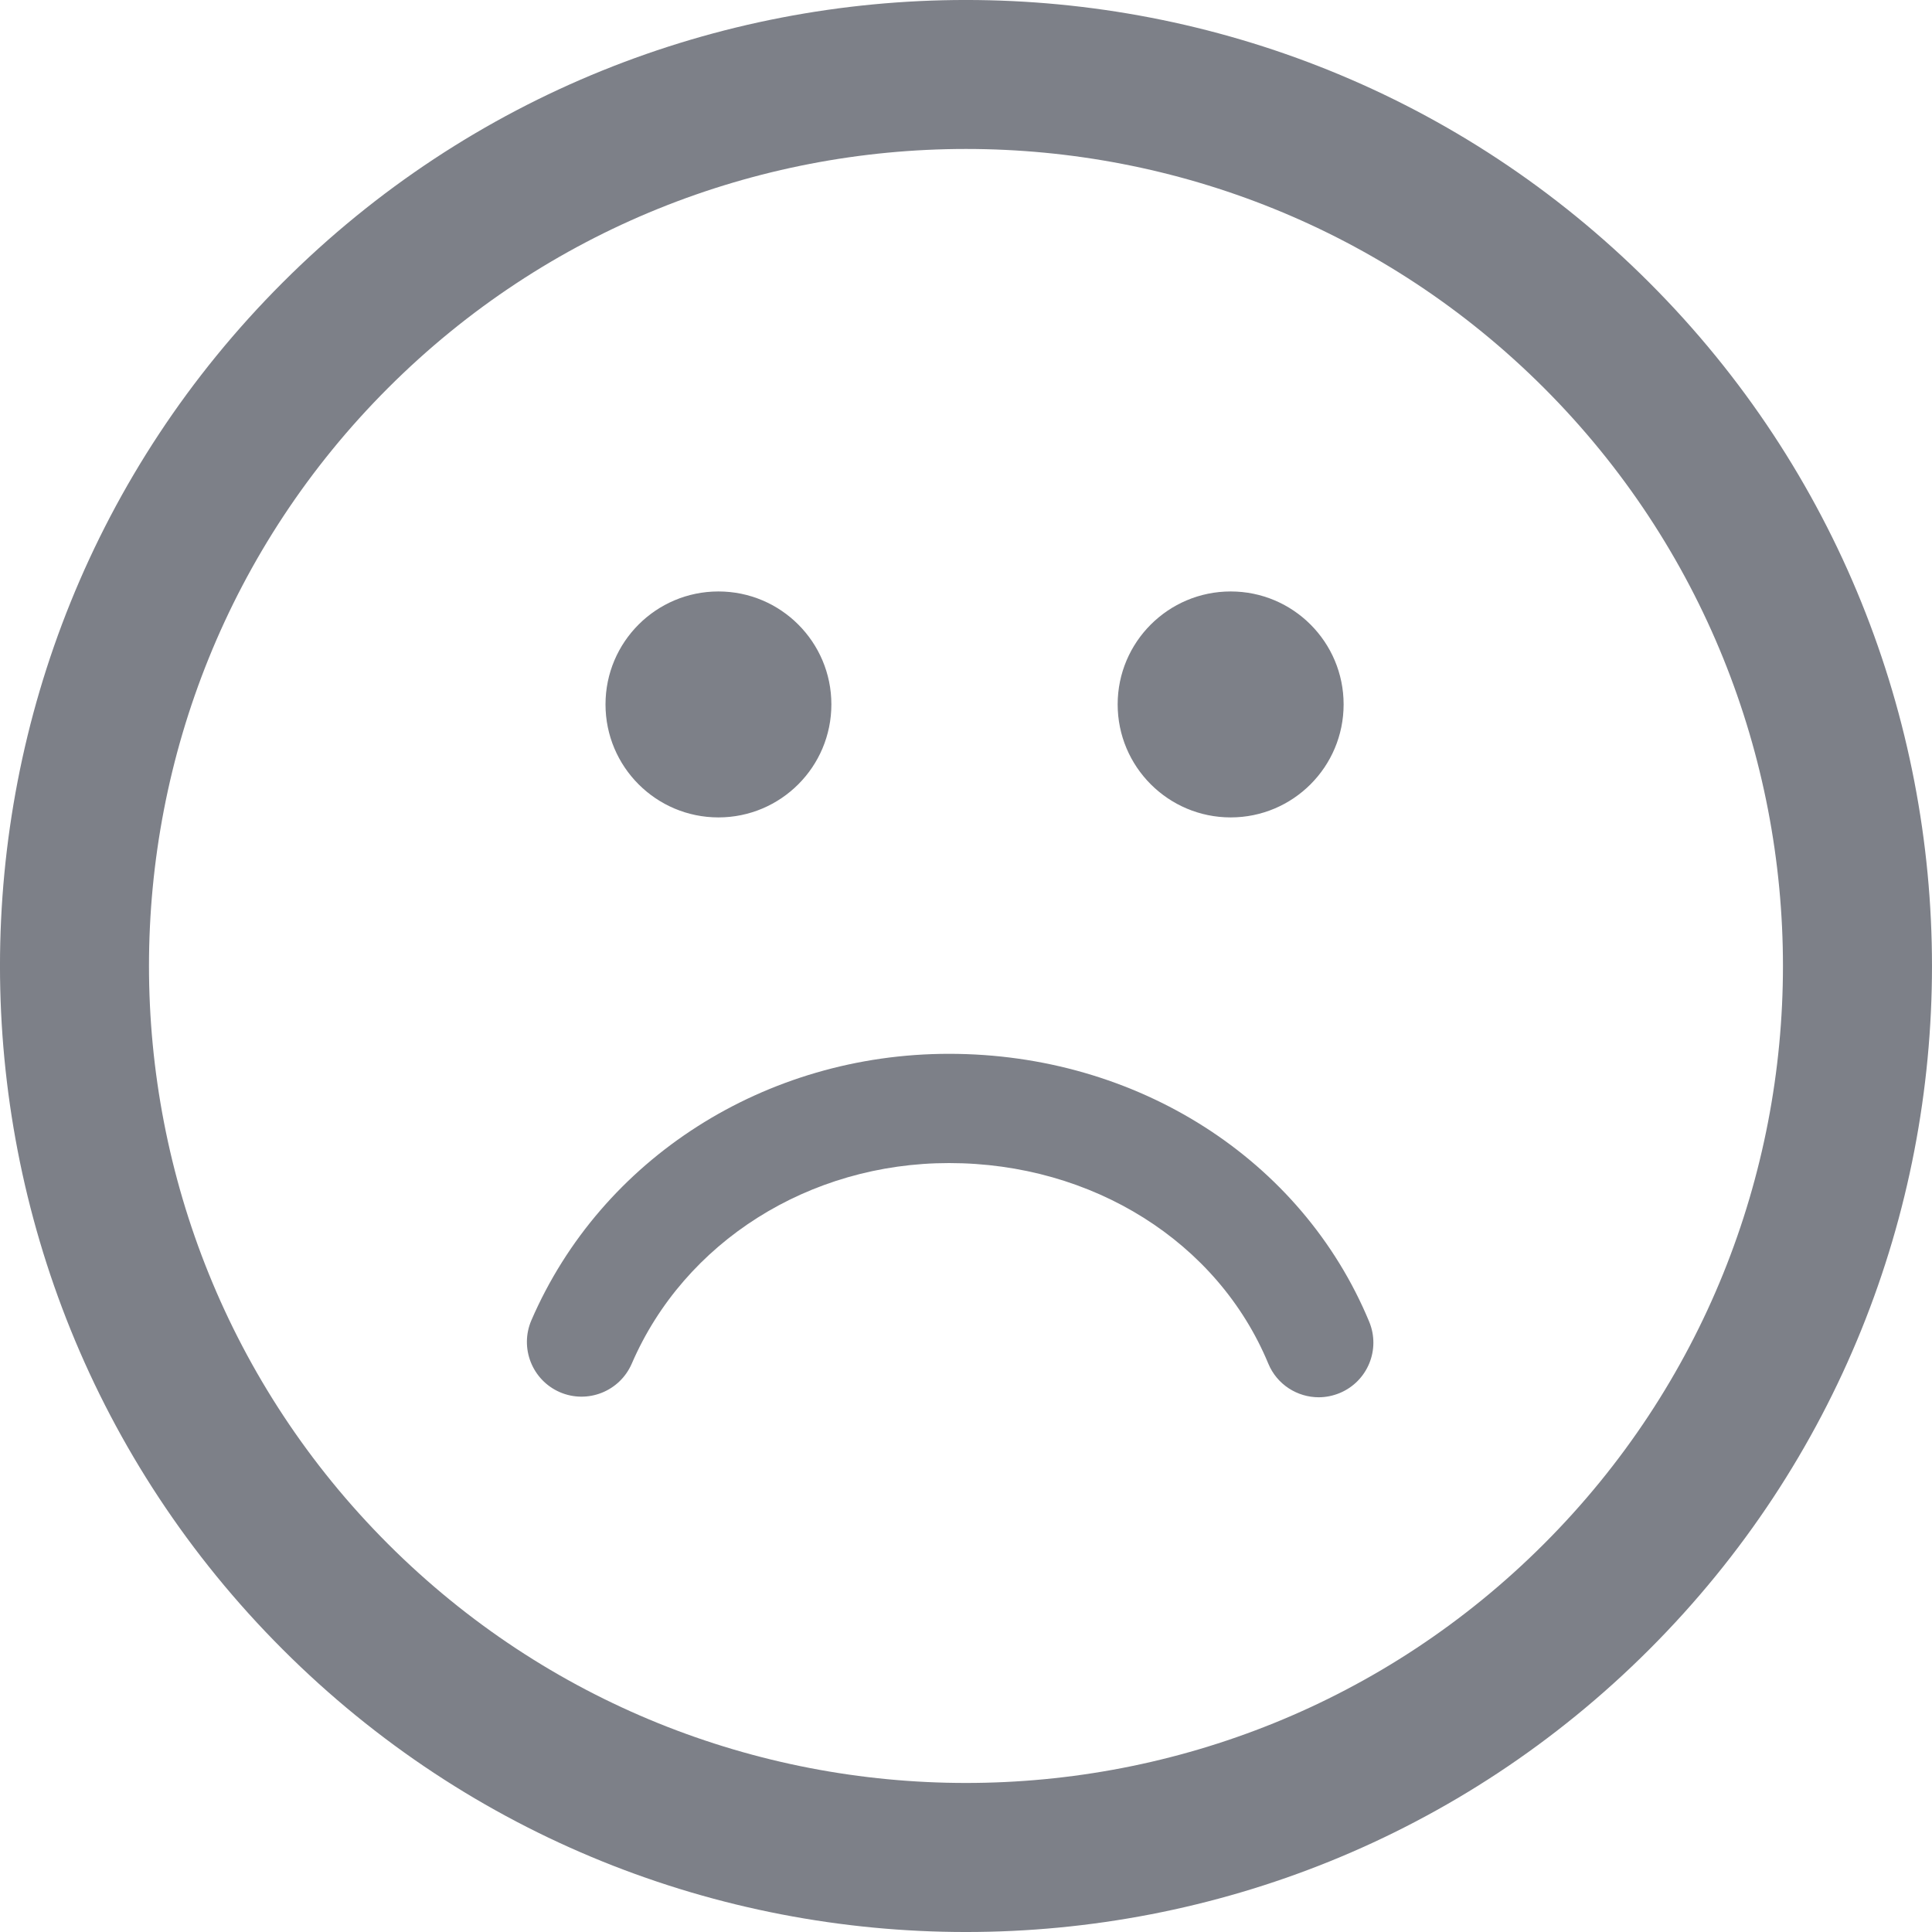 <svg width="22" height="22" viewBox="0 0 22 22" fill="none" xmlns="http://www.w3.org/2000/svg">
<path d="M18.782 3.219C14.491 -1.073 7.509 -1.073 3.218 3.218C-1.073 7.508 -1.073 14.491 3.219 18.782C7.509 23.073 14.491 23.073 18.782 18.781C23.073 14.491 23.072 7.509 18.782 3.219ZM17.581 17.581C13.953 21.21 8.048 21.21 4.419 17.582C0.789 13.952 0.789 8.047 4.419 4.418C8.048 0.789 13.952 0.789 17.582 4.418C21.21 8.047 21.21 13.953 17.581 17.581ZM6.895 8.021C6.895 7.311 7.471 6.735 8.181 6.735C8.891 6.735 9.467 7.311 9.467 8.021C9.467 8.732 8.891 9.308 8.181 9.308C7.471 9.308 6.895 8.732 6.895 8.021ZM12.727 8.021C12.727 7.311 13.304 6.735 14.014 6.735C14.724 6.735 15.3 7.311 15.3 8.021C15.3 8.732 14.724 9.308 14.014 9.308C13.304 9.308 12.727 8.732 12.727 8.021Z" fill="#7D8088"/>
<path d="M10.807 12C8.715 12 6.848 13.191 6.051 15.034C5.915 15.35 6.06 15.716 6.375 15.853C6.691 15.989 7.057 15.844 7.194 15.528C7.793 14.141 9.212 13.244 10.807 13.244C12.439 13.244 13.866 14.14 14.442 15.527C14.541 15.767 14.773 15.911 15.017 15.911C15.096 15.911 15.177 15.895 15.255 15.863C15.573 15.731 15.723 15.367 15.591 15.05C14.822 13.197 12.944 12 10.807 12Z" fill="#7D8088"/>
</svg>
